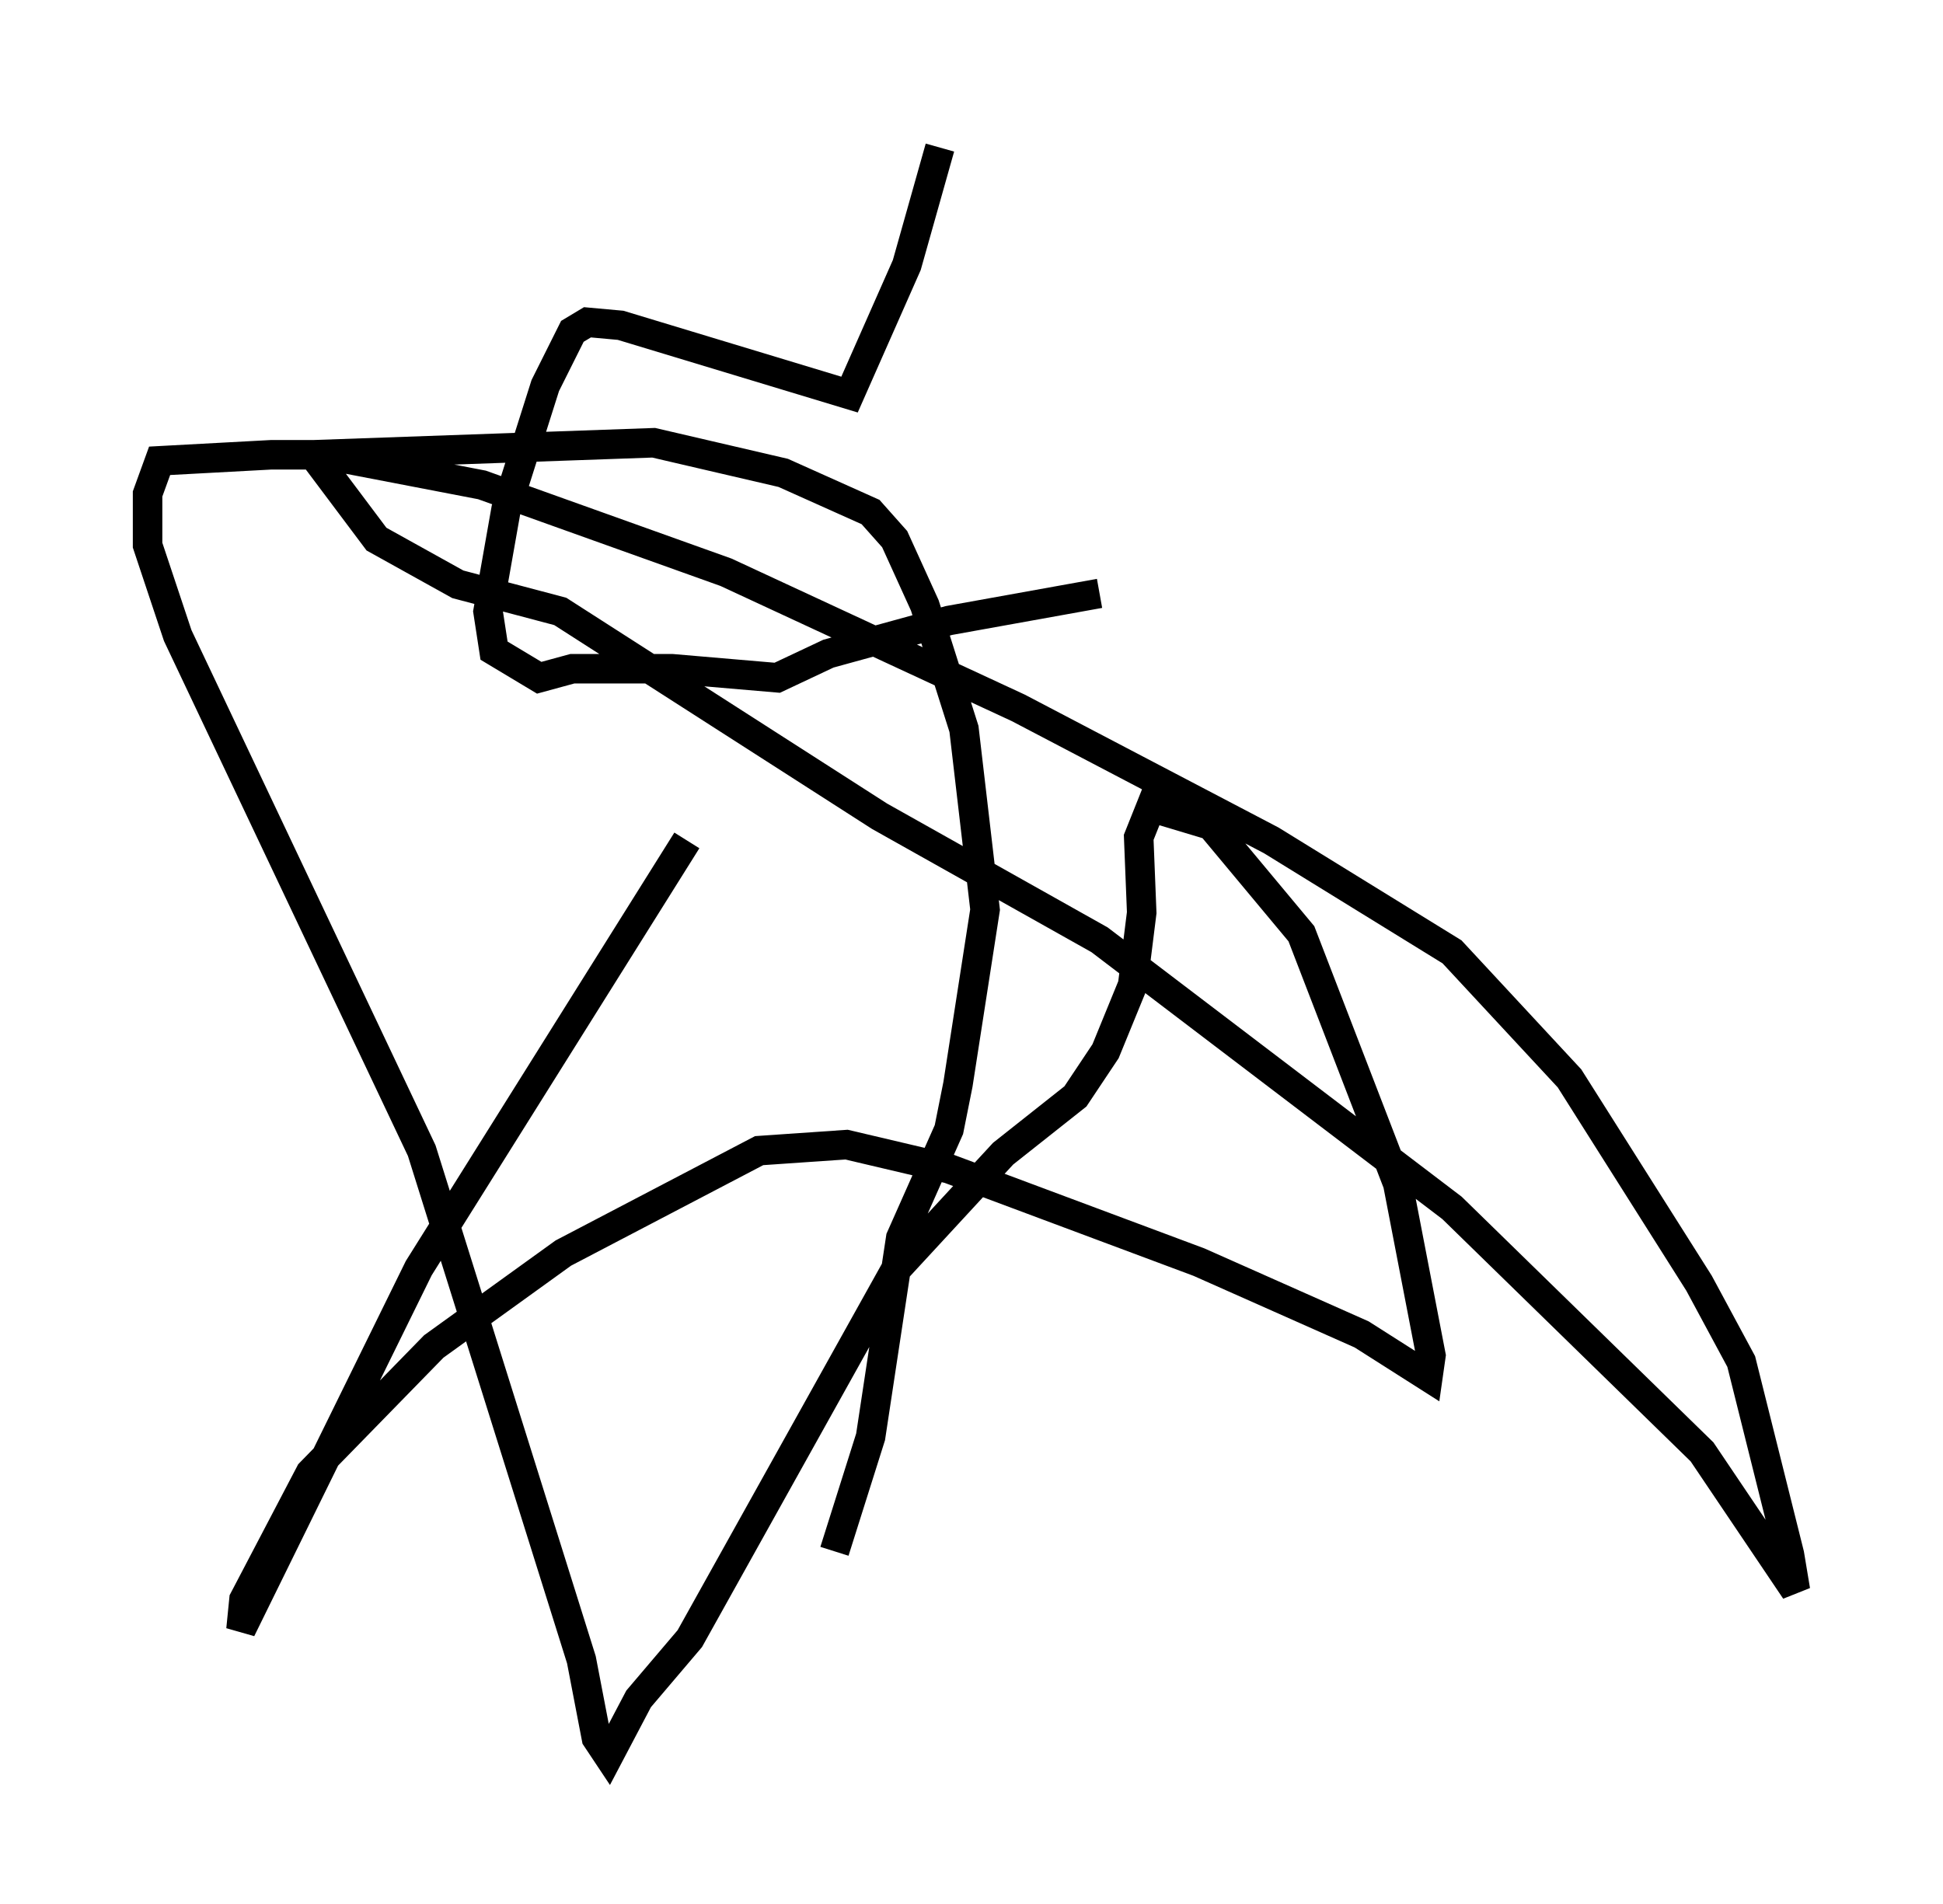 <?xml version="1.0" encoding="utf-8" ?>
<svg baseProfile="full" height="64.513" version="1.1" width="65.84" xmlns="http://www.w3.org/2000/svg" xmlns:ev="http://www.w3.org/2001/xml-events" xmlns:xlink="http://www.w3.org/1999/xlink"><defs /><rect fill="white" height="64.513" width="65.84" x="0" y="0" /><path d="M39.811, 17.965 m-2.552, 2.144 l-5.104, 0.919 -4.083, 1.123 l-1.735, 0.817 -3.573, -0.306 l-3.369, 0.0 -1.123, 0.306 l-1.531, -0.919 -0.204, -1.327 l0.613, -3.471 1.327, -4.185 l0.919, -1.838 0.51, -0.306 l1.123, 0.102 7.758, 2.348 l1.94, -4.39 1.123, -3.981 m-8.575, 23.479 l-9.086, 14.496 -6.023, 12.25 l0.102, -1.021 2.246, -4.288 l4.185, -4.288 4.39, -3.165 l6.635, -3.471 2.96, -0.204 l3.471, 0.817 8.473, 3.165 l5.513, 2.45 2.246, 1.429 l0.102, -0.715 -1.123, -5.819 l-3.267, -8.473 -3.063, -3.675 l-2.042, -0.613 -0.408, 1.021 l0.102, 2.552 -0.306, 2.45 l-0.919, 2.246 -1.021, 1.531 l-2.45, 1.94 -3.675, 3.981 l-6.942, 12.454 -1.735, 2.042 l-1.021, 1.94 -0.408, -0.613 l-0.51, -2.654 -5.41, -17.252 l-8.269, -17.456 -1.021, -3.063 l0.0, -1.735 0.408, -1.123 l3.777, -0.204 1.838, 0.0 l5.308, 1.021 8.269, 2.96 l9.902, 4.594 8.575, 4.492 l6.125, 3.777 3.981, 4.288 l4.39, 6.942 1.429, 2.654 l1.633, 6.533 0.204, 1.225 l-3.165, -4.696 -8.473, -8.269 l-11.944, -9.086 -7.452, -4.185 l-10.821, -6.942 -3.471, -0.919 l-2.756, -1.531 -2.144, -2.858 l11.536, -0.408 4.39, 1.021 l2.96, 1.327 0.817, 0.919 l1.021, 2.246 1.327, 4.185 l0.715, 6.125 -0.919, 5.921 l-0.306, 1.531 -1.633, 3.675 l-1.021, 6.738 -1.225, 3.879 " fill="none" stroke="black" stroke-width="1" /></svg>